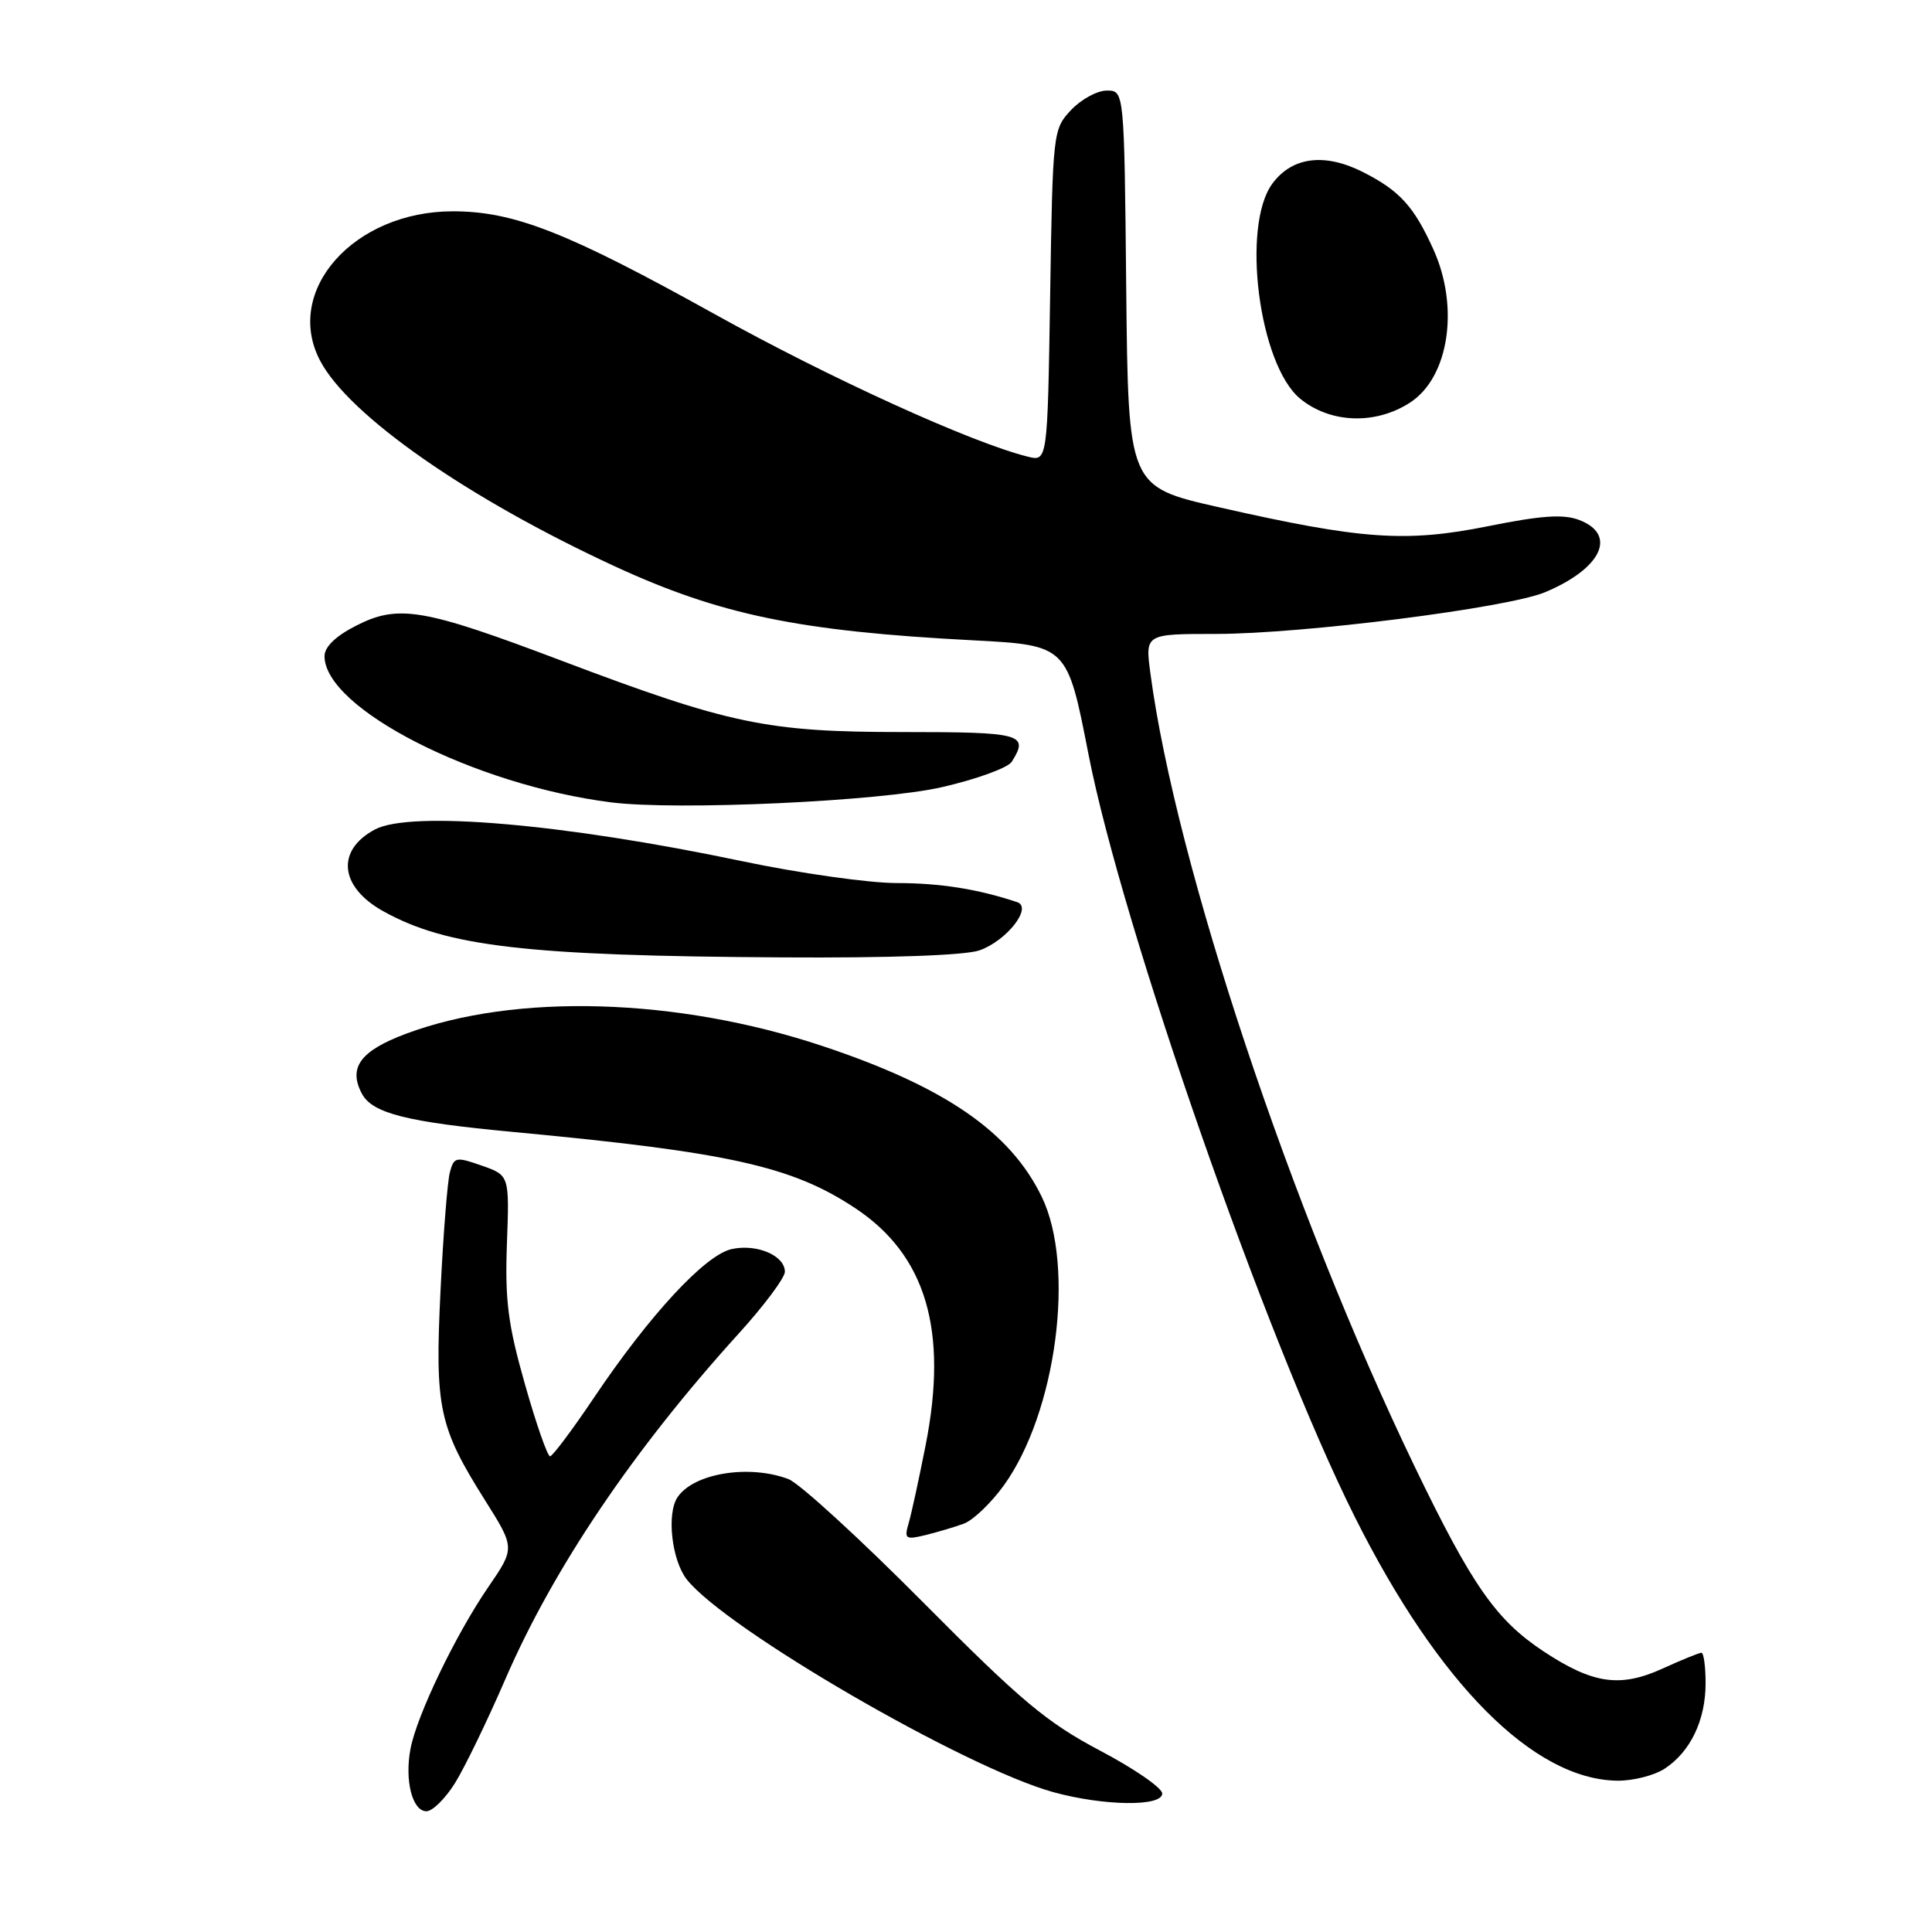 <?xml version="1.0" encoding="UTF-8" standalone="no"?>
<!DOCTYPE svg PUBLIC "-//W3C//DTD SVG 1.1//EN" "http://www.w3.org/Graphics/SVG/1.1/DTD/svg11.dtd" >
<svg xmlns="http://www.w3.org/2000/svg" xmlns:xlink="http://www.w3.org/1999/xlink" version="1.1" viewBox="0 0 256 256">
 <g >
 <path fill="currentColor"
d=" M 60.30 236.25 C 61.58 234.19 64.58 228.00 66.96 222.50 C 73.32 207.81 83.93 192.09 97.86 176.73 C 101.24 173.01 104.00 169.31 104.00 168.52 C 104.00 166.36 100.28 164.78 96.95 165.51 C 93.44 166.28 86.08 174.22 78.69 185.22 C 75.84 189.46 73.22 192.95 72.89 192.97 C 72.55 192.98 71.05 188.69 69.56 183.43 C 67.30 175.49 66.90 172.30 67.17 164.79 C 67.50 155.74 67.50 155.74 63.84 154.45 C 60.41 153.25 60.15 153.30 59.61 155.34 C 59.29 156.53 58.73 163.60 58.37 171.05 C 57.61 186.58 58.15 189.08 64.28 198.81 C 68.25 205.12 68.25 205.12 64.69 210.31 C 60.37 216.61 55.22 227.32 54.39 231.74 C 53.60 235.94 54.64 240.00 56.51 240.00 C 57.31 240.00 59.02 238.31 60.30 236.25 Z  M 154.00 237.65 C 154.00 236.91 150.29 234.35 145.75 231.96 C 138.69 228.23 135.30 225.39 122.30 212.30 C 113.93 203.87 105.92 196.54 104.48 195.99 C 99.25 194.01 91.90 195.21 89.77 198.40 C 88.31 200.59 89.01 206.74 91.00 209.28 C 96.17 215.85 127.92 234.27 139.61 237.48 C 146.30 239.31 154.00 239.41 154.00 237.65 Z  M 220.59 234.35 C 223.99 232.12 226.00 227.93 226.00 223.05 C 226.00 220.82 225.75 219.00 225.45 219.00 C 225.14 219.00 222.83 219.94 220.31 221.09 C 214.67 223.66 211.06 223.13 204.52 218.81 C 198.23 214.64 195.06 210.10 187.47 194.37 C 171.09 160.39 155.78 114.45 152.43 89.19 C 151.74 84.00 151.74 84.00 161.12 84.00 C 172.67 83.99 199.72 80.56 204.73 78.47 C 212.22 75.34 214.34 70.84 209.25 68.90 C 207.16 68.10 204.24 68.30 197.15 69.73 C 186.25 71.91 180.42 71.50 161.50 67.21 C 149.50 64.49 149.50 64.49 149.23 38.24 C 148.97 12.00 148.97 12.00 146.66 12.00 C 145.39 12.00 143.26 13.16 141.92 14.58 C 139.53 17.12 139.49 17.48 139.15 39.16 C 138.80 61.17 138.80 61.17 136.15 60.50 C 128.70 58.64 109.98 50.12 94.67 41.61 C 75.14 30.76 68.11 28.00 60.00 28.00 C 46.88 28.00 37.54 38.53 42.42 47.80 C 46.24 55.06 61.97 66.03 81.44 75.03 C 95.39 81.47 105.85 83.64 128.86 84.84 C 141.41 85.50 141.41 85.50 144.23 99.95 C 148.71 122.88 167.87 177.75 179.52 201.00 C 190.60 223.13 203.21 235.80 214.29 235.95 C 216.37 235.98 219.20 235.26 220.59 234.35 Z  M 127.72 201.89 C 128.94 201.44 131.30 199.18 132.98 196.87 C 139.97 187.22 142.53 167.86 138.04 158.59 C 133.87 149.97 125.19 144.00 109.00 138.61 C 89.73 132.19 68.27 131.56 53.79 136.98 C 47.74 139.24 46.11 141.47 47.96 144.93 C 49.35 147.52 53.88 148.67 68.00 149.99 C 96.63 152.68 104.93 154.53 113.31 160.08 C 122.70 166.30 125.66 176.25 122.65 191.50 C 121.78 195.90 120.78 200.54 120.41 201.80 C 119.79 203.92 119.97 204.05 122.62 203.41 C 124.20 203.02 126.50 202.34 127.72 201.89 Z  M 129.78 125.93 C 133.38 124.67 136.86 120.23 134.78 119.54 C 129.58 117.80 124.56 117.01 118.78 117.01 C 115.09 117.00 105.87 115.70 98.28 114.10 C 74.67 109.14 54.41 107.39 49.68 109.91 C 44.50 112.67 44.99 117.51 50.76 120.73 C 59.19 125.43 69.76 126.66 103.60 126.86 C 117.87 126.95 127.88 126.59 129.78 125.93 Z  M 124.82 104.30 C 129.40 103.25 133.55 101.74 134.06 100.94 C 136.38 97.26 135.43 97.00 119.66 97.00 C 101.61 97.00 96.71 95.98 74.34 87.52 C 56.08 80.61 52.78 80.05 47.18 82.91 C 44.48 84.28 43.00 85.72 43.00 86.94 C 43.00 93.88 62.93 104.05 81.00 106.32 C 89.73 107.42 116.68 106.18 124.82 104.30 Z  M 186.83 53.35 C 191.99 50.02 193.41 40.70 189.92 33.02 C 187.36 27.36 185.47 25.28 180.68 22.84 C 175.57 20.23 171.25 20.76 168.61 24.31 C 164.45 29.91 166.81 48.31 172.27 52.82 C 176.25 56.10 182.25 56.32 186.83 53.35 Z "/>
</g>
</svg>